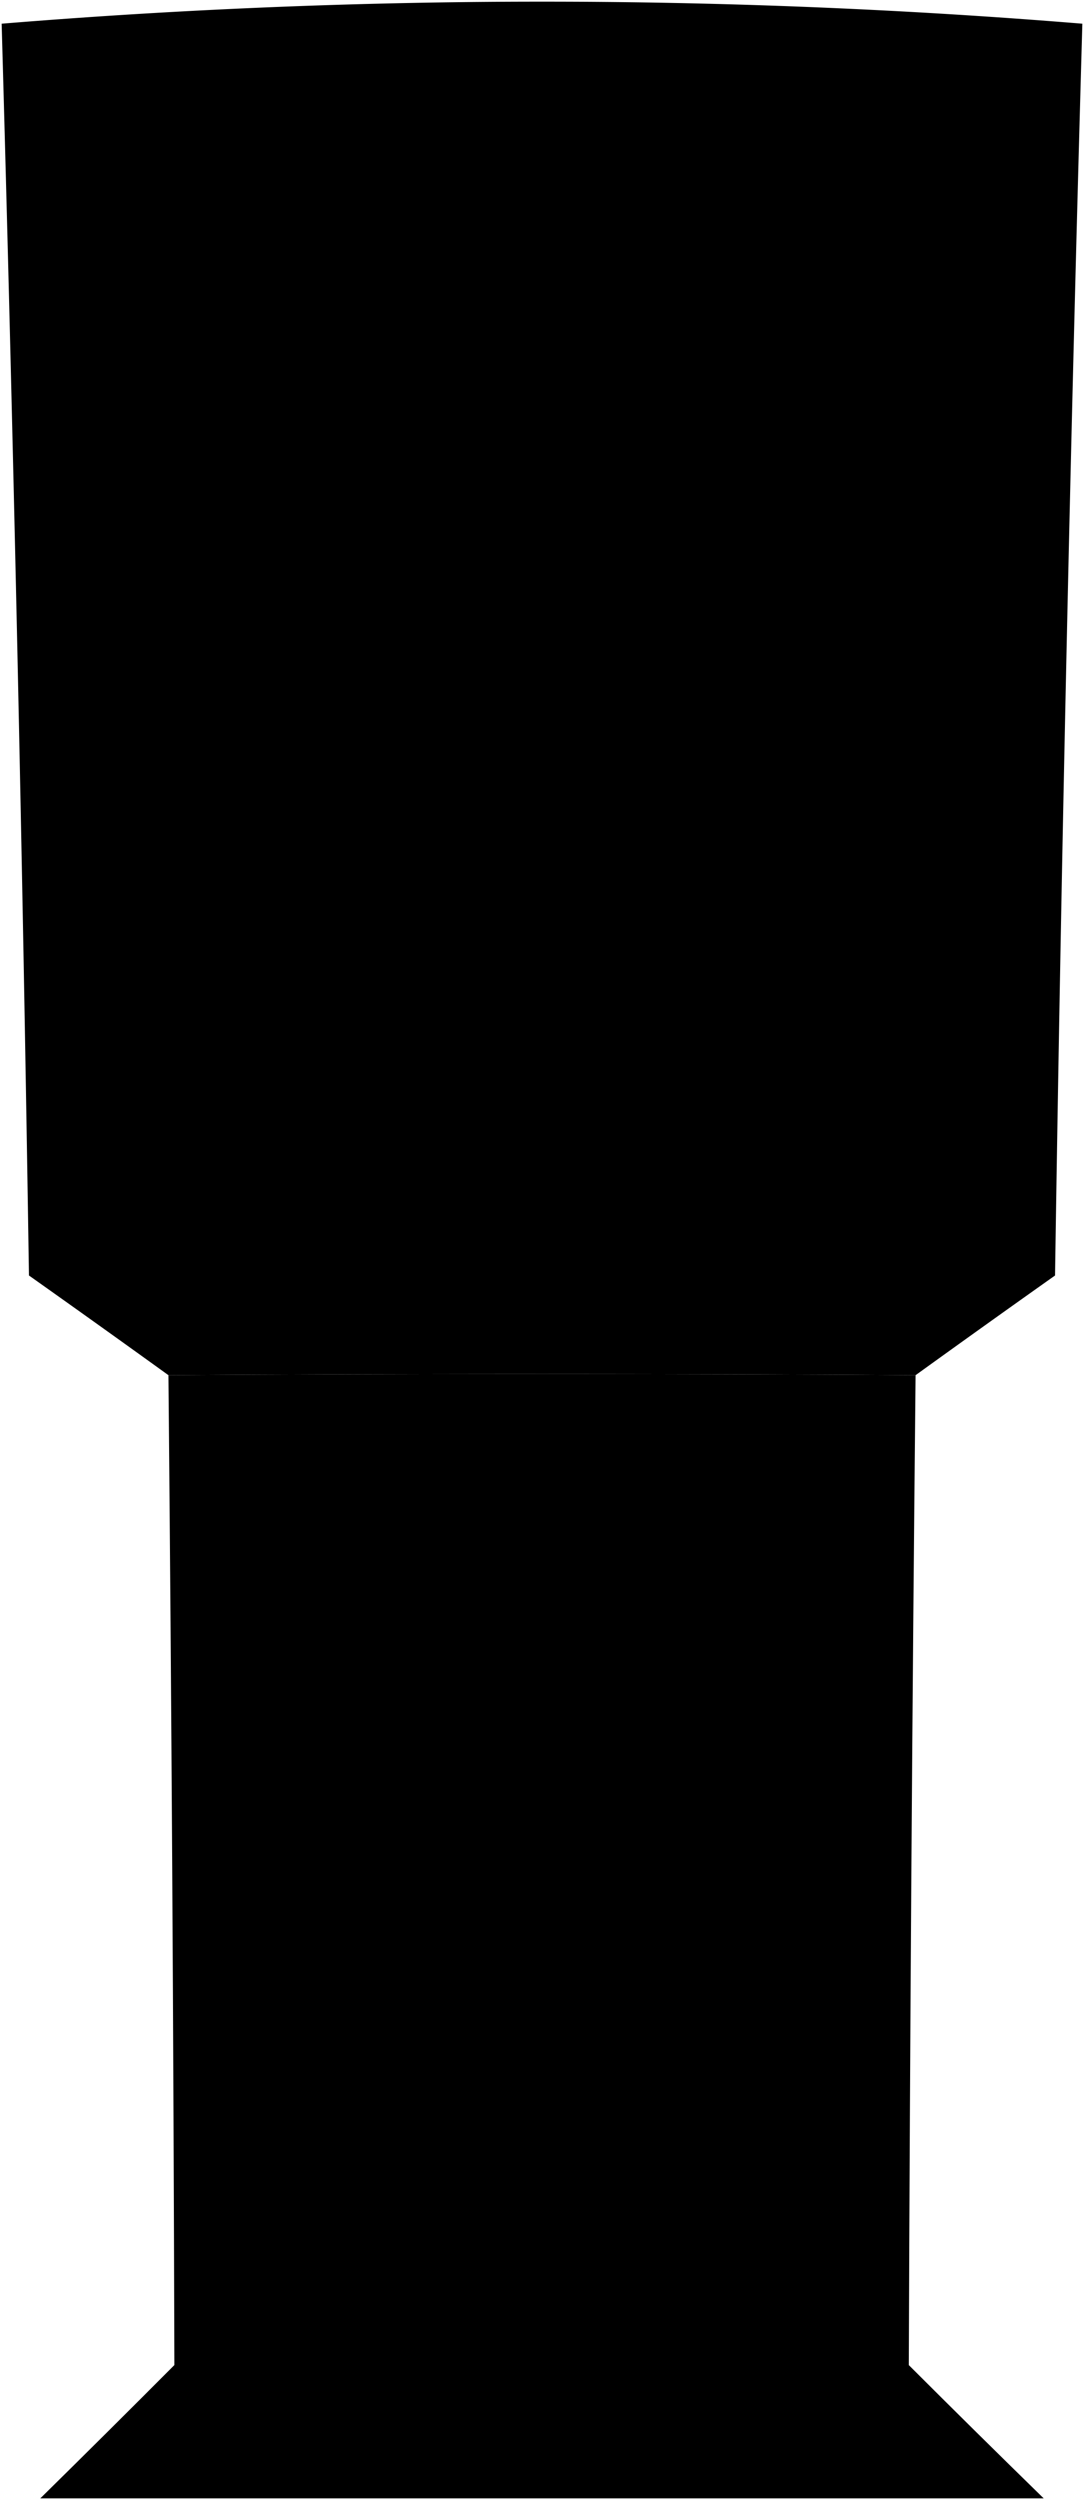 <svg viewBox="0 0 656.81 1513.84">
    <path class="dispenserDark" d="M554.76,832.71q-226.35-1.49-452.7,0,2.81,299.68,3.6,599.39-40.43,40.58-81.26,80.74h608q-41.1-40.12-81.75-80.72Q551.73,1132.41,554.76,832.71Z"/>
    <path class="panel" d="M148.46,898.09q179.94-.36,359.9,0-2,267.3-2.75,534.62H151.21Q150.45,1165.4,148.46,898.09Z"/>
    <path class="dispenserLight" d="M1,14.35a4021.43,4021.43,0,0,1,654.81,0q-10.83,378.93-16.55,758-42.4,30-84.5,60.37-226.35-1.49-452.7,0-42.12-30.37-84.51-60.37Q11.75,393.29,1,14.35Z"/>
    <path class="dispenserDoor" d="M59.18,749.65q269.22-3.78,538.45,0Q602.16,415.35,610,81.11a4336.6,4336.6,0,0,0-563.12,0Q54.69,415.36,59.18,749.65Z"/>
    <path class="metal" d="M547.56,159.26c-11.92-3.49-28.21,3.89-28.21,16.76,0,10.33,9.3,19.5,20.07,20.23h.05q-3.6,218.16-6.14,436.32c-19.48-.59-27.3,27.37-9.62,36.33V669s14.42,5.85,19.19,6.2c10.94.8,26.42-7.19,25.36-20.55.89-155,2.51-310,7.64-464.87C577.2,173.45,560.92,163.17,547.56,159.26Z"/>
    <path class="newspaper" d="M96.32,687.69q190.49-3,381-1.15,2.15-271.11,5.46-542.22Q285.25,138,87.82,148.07,93,417.88,96.32,687.69Z"/>
    <g class="print">
        <path d="M116.12,248.57q170-6.7,340.09-2.78.38-39.49.77-79-171.1-4.41-342.15,3.12Q115.49,209.24,116.12,248.57Z"/>
        <path d="M121.59,651q165.66-2.69,331.32-1.13l.27-39.5q-166-1.79-332,1.29Z"/>
    </g>
    <path class="suit" d="M300.2,401.59c22.47,15.78,46.46,28.89,70,43,17.46,10.43,40.32,22,47.56,41.75,11.59,31.57,14,66.15,16,100.53Q279.35,585.34,125,588.34c-2.09-34-2.36-67.88,6-100.06,5.08-19.45,26.53-31.88,42.71-42.32,22.67-14.64,46-28.21,68-43.86Q271,401.74,300.2,401.59Z"/>
    <path class="shirt" d="M322.14,391.39c12.5,8.55,14.06,30.18,1.92,39.88-40.56,42.47-60.61,100.42-77.89,155.33C233,533.52,215.6,481.11,217.86,425.76c-5-10.89-5.88-29.27,6-36.57Q273,390,322.14,391.39Z"/>
    <path class="skinBlack" d="M206.78,346.94c6.81-29.73-7.17-69.06,15-94.54C259.05,209.6,356,223.79,357.88,289,359.41,340.75,334,417.21,271,417,238.64,416.89,198.87,381.49,206.78,346.94Z"/>
</svg>
